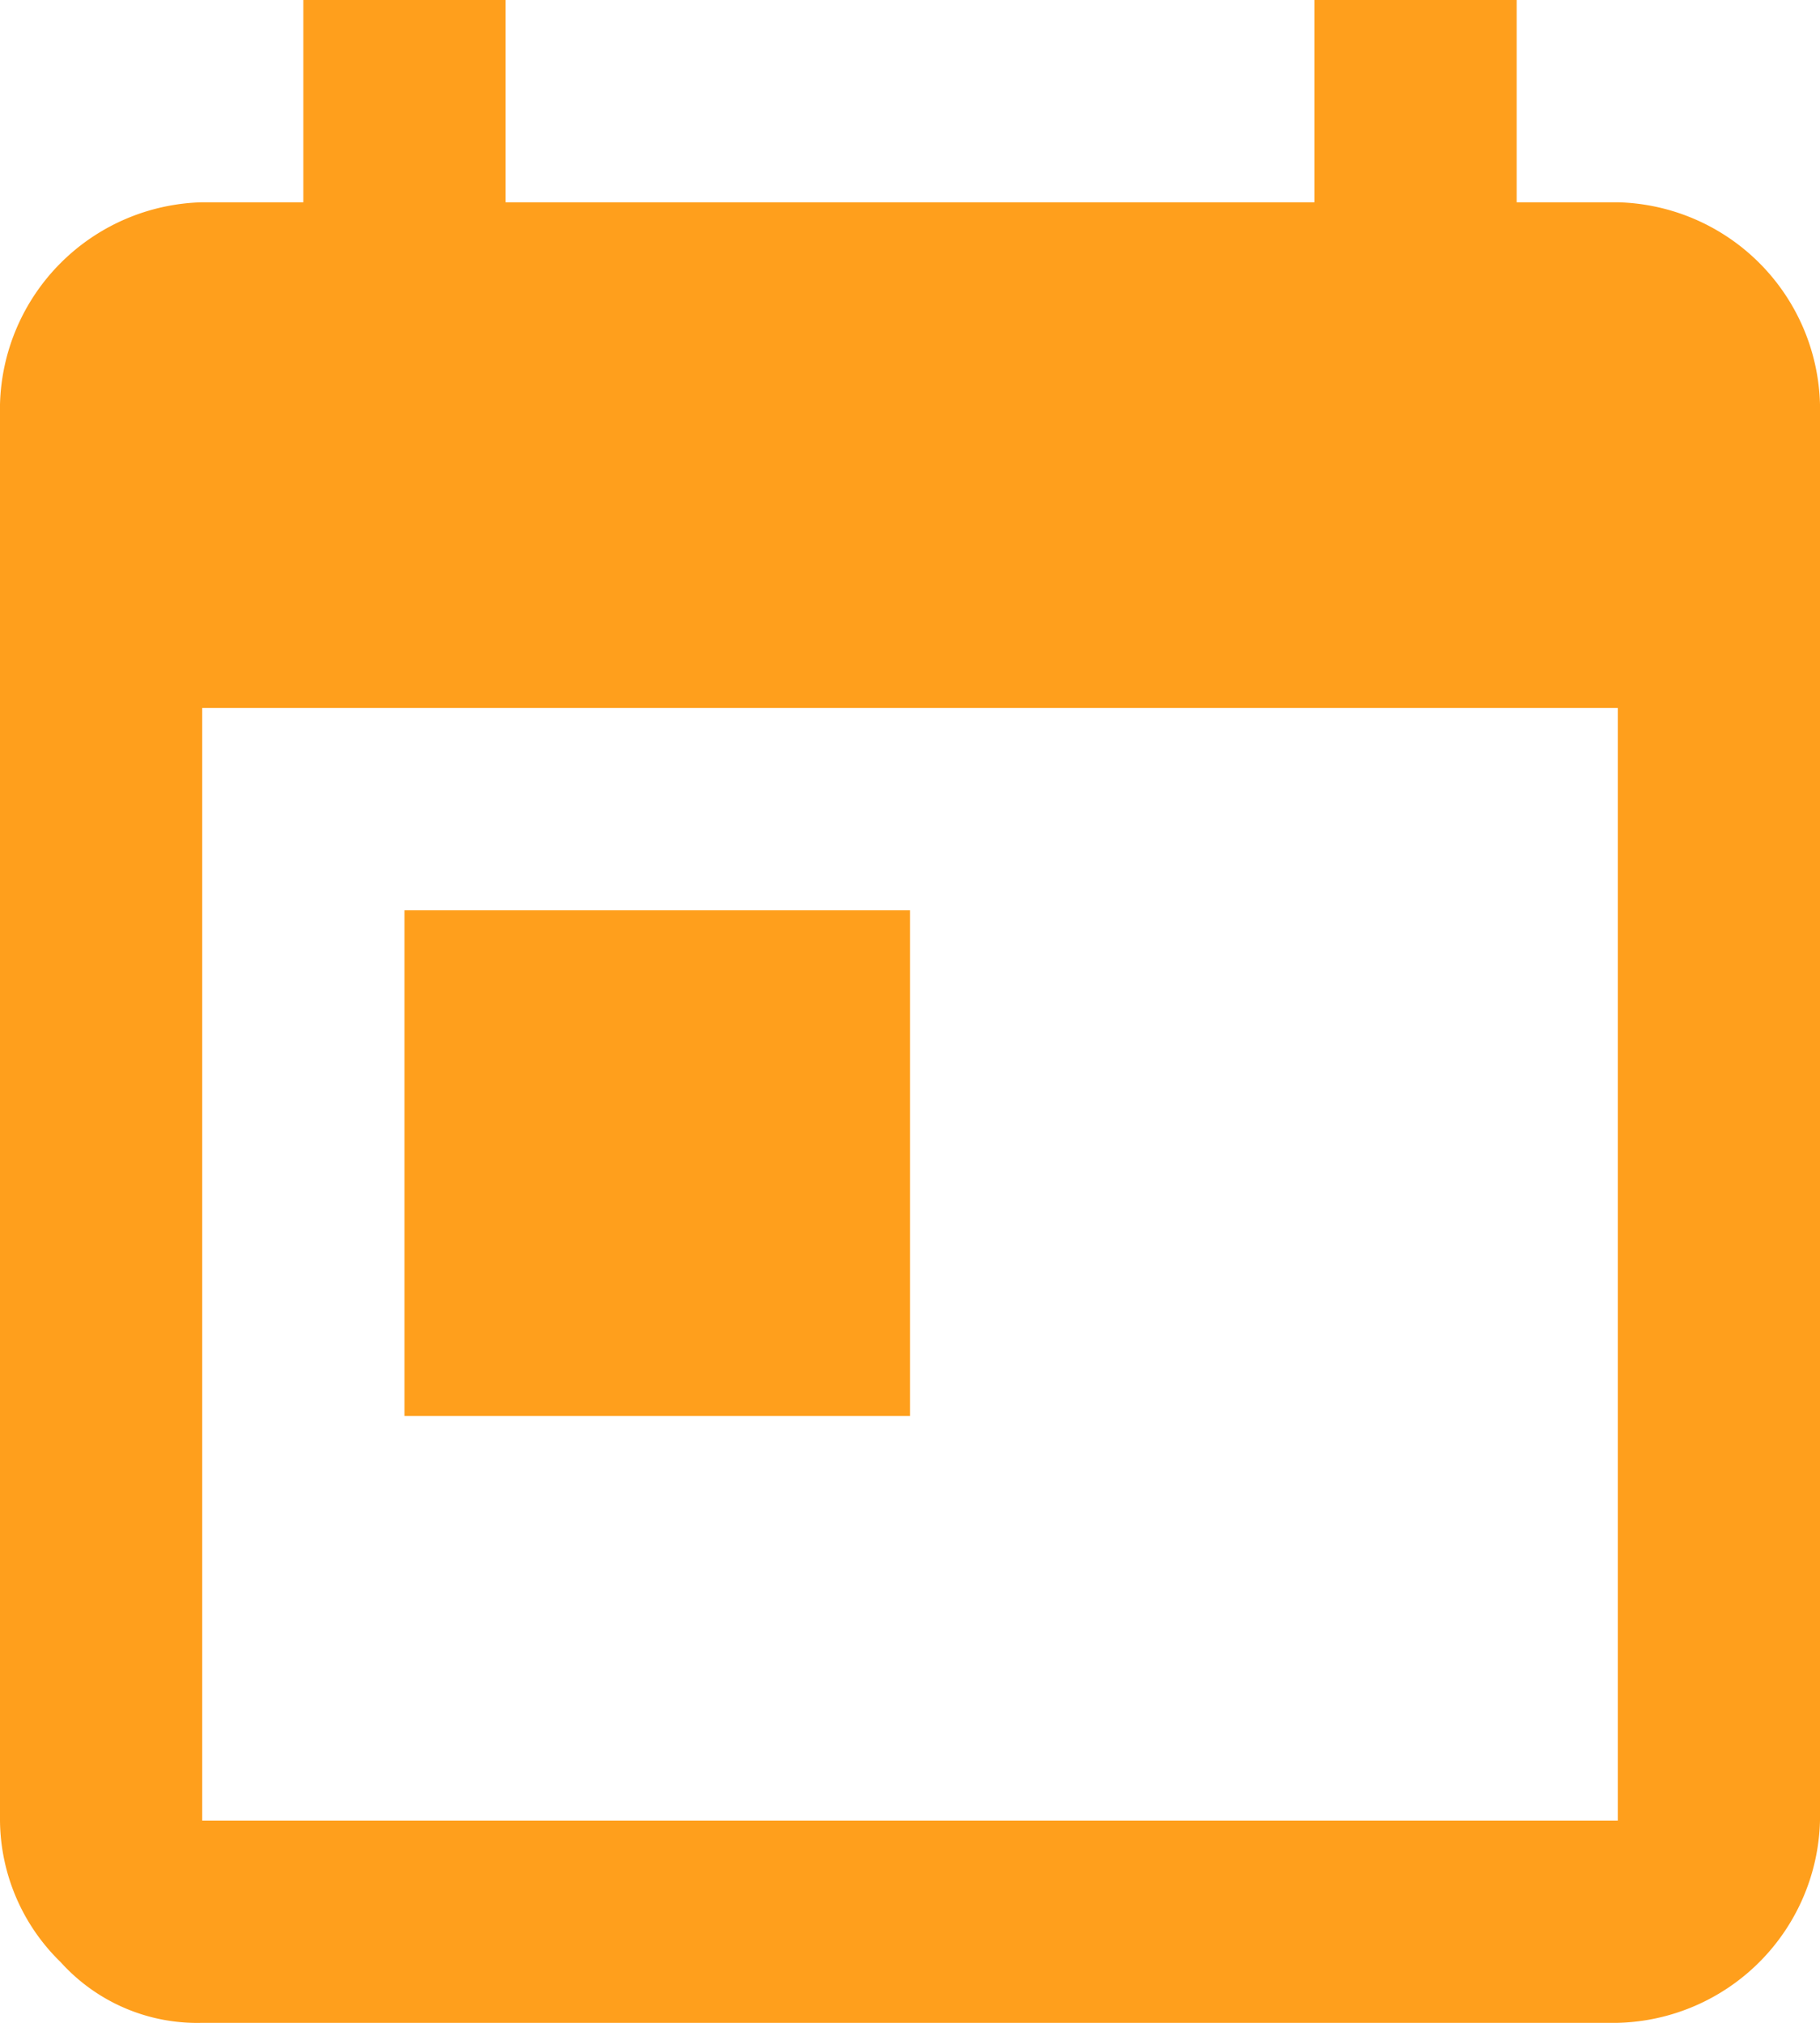 <svg xmlns="http://www.w3.org/2000/svg" width="18" height="20" viewBox="0 0 18 20"><path d="M462.5,1185.2a2.051,2.051,0,0,1,2,2v14a2.051,2.051,0,0,1-2,2h-14a1.816,1.816,0,0,1-1.4-.6,1.974,1.974,0,0,1-.6-1.4v-14a2.051,2.051,0,0,1,2-2h1v-2h2v2h8v-2h2v2Zm0,16v-11h-14v11Zm-12-9h5v5h-5Z" transform="translate(-446.5 -1183.2)" fill="#ff9f1c"/></svg>